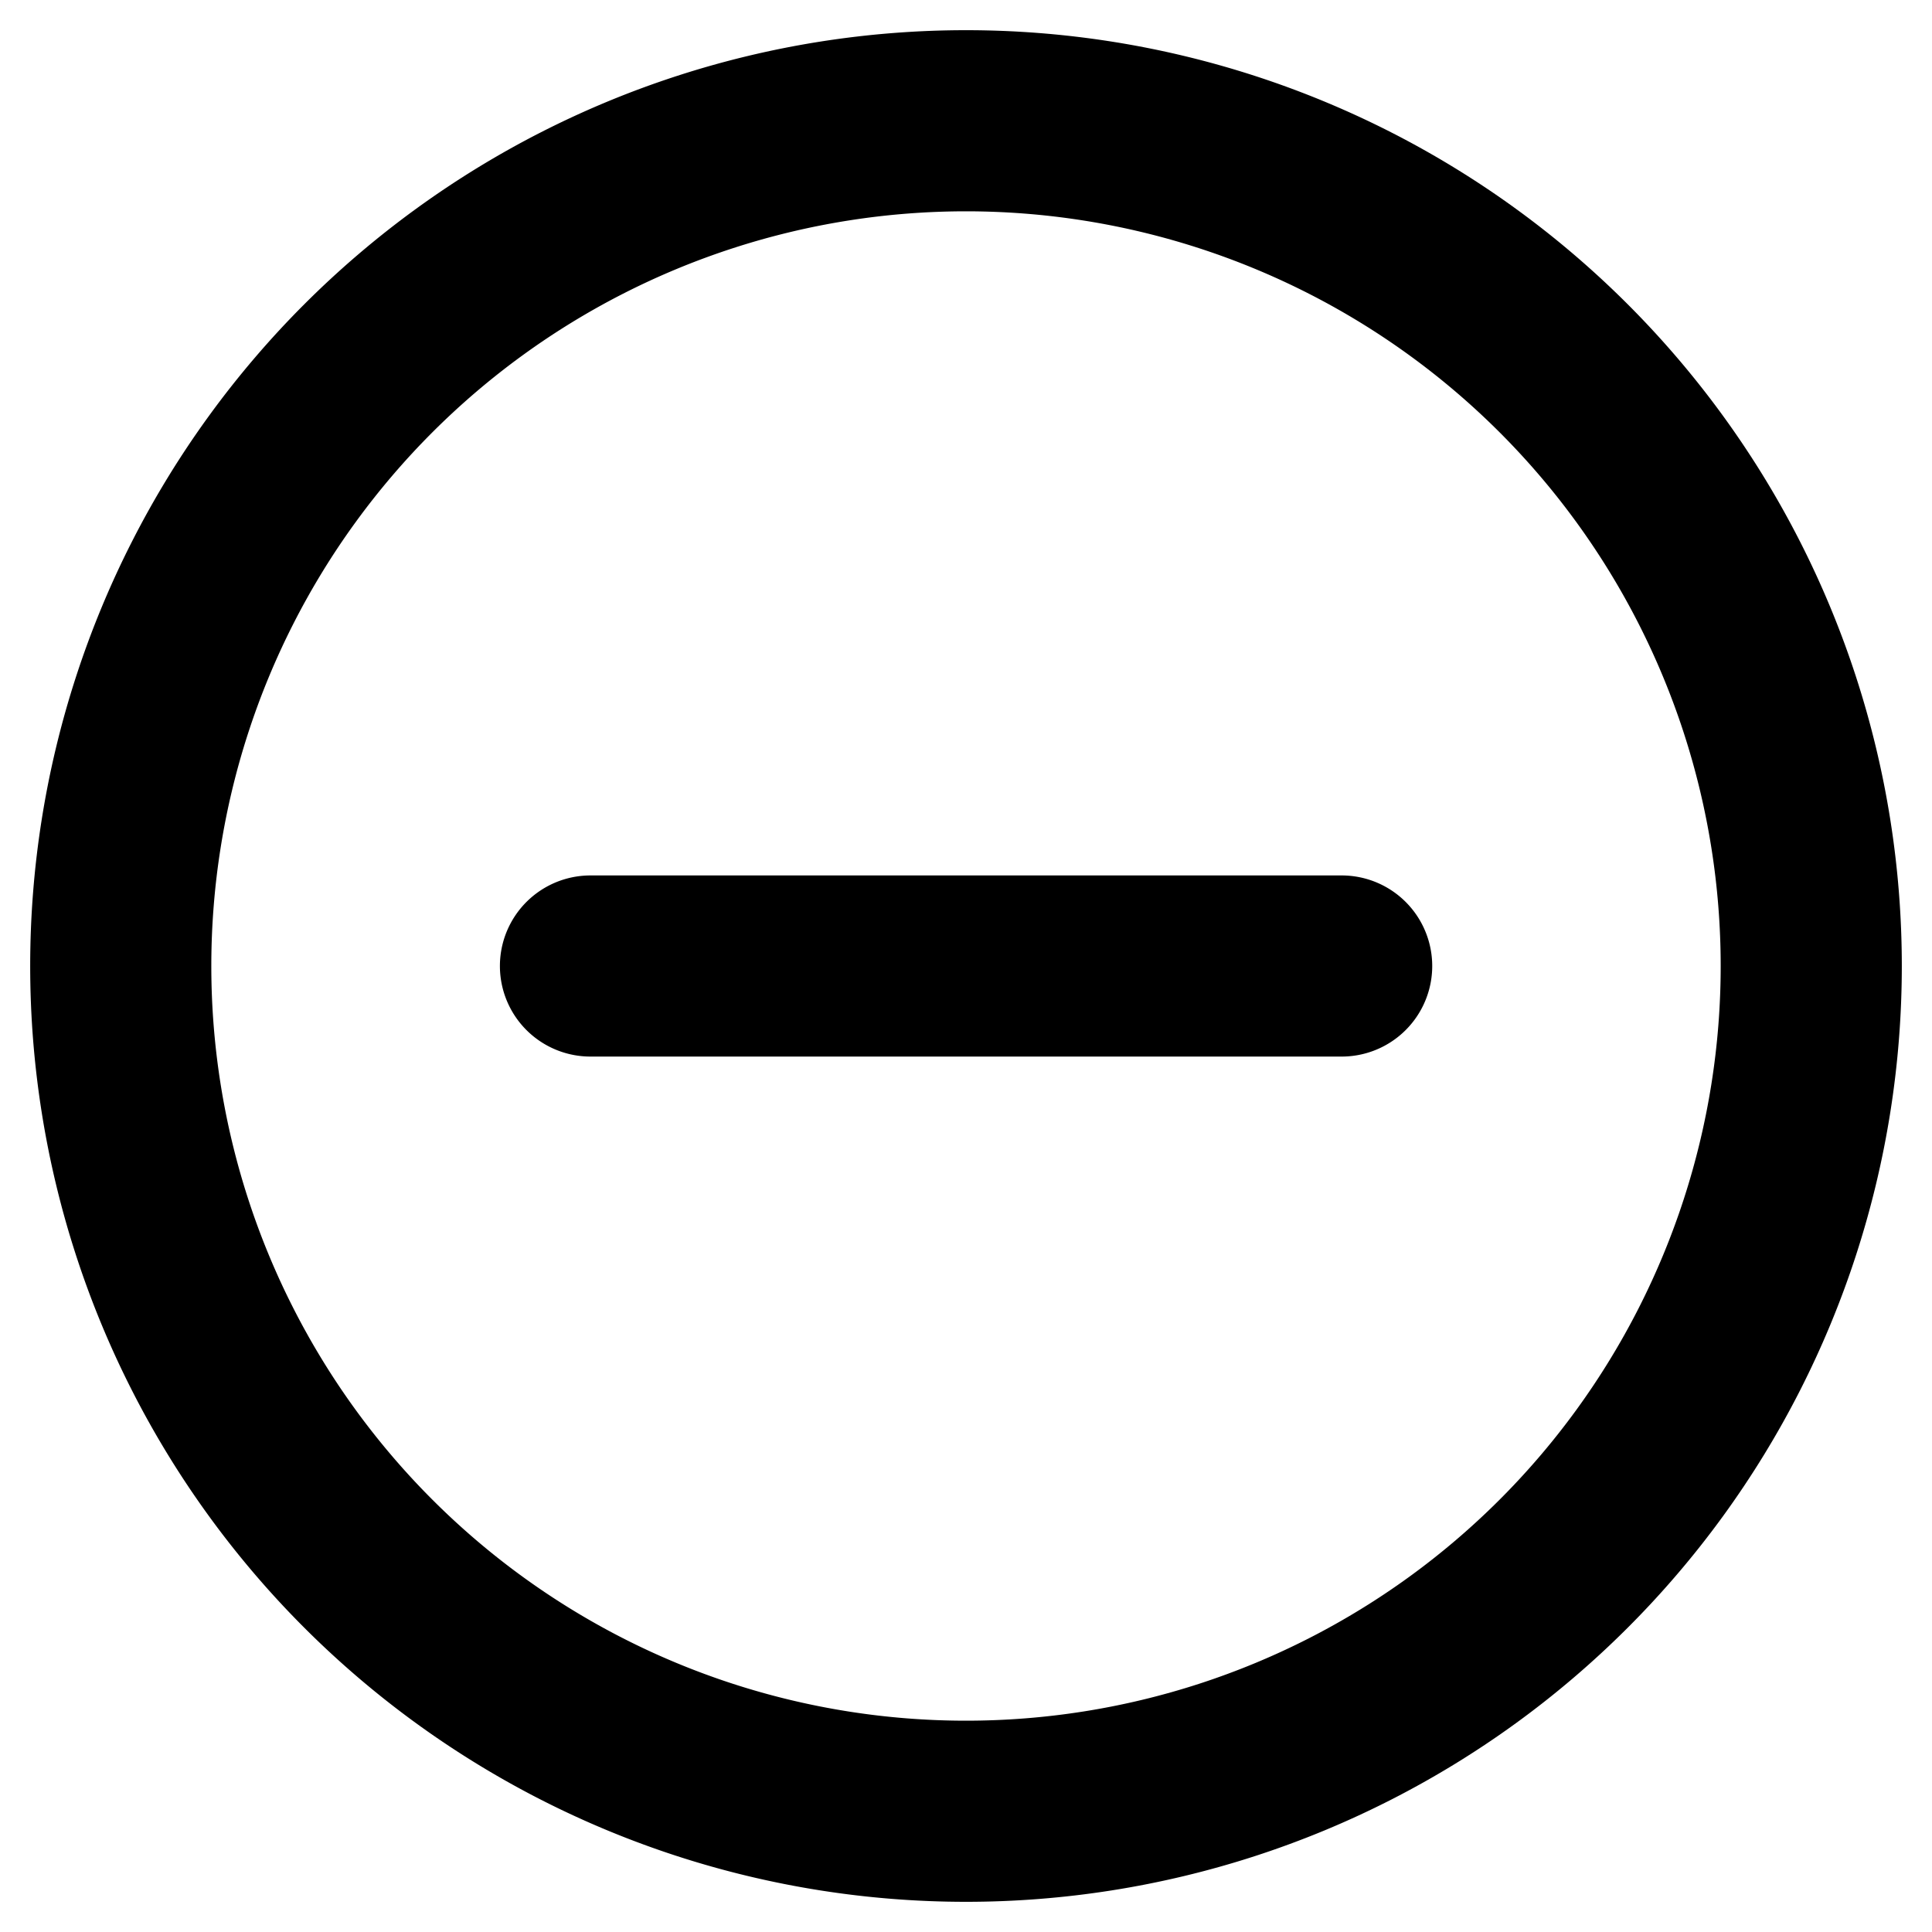 <svg xmlns="http://www.w3.org/2000/svg" width="16" height="16" fill="none" viewBox="0 0 16 16"><path stroke="#000" stroke-linecap="round" stroke-miterlimit="10" stroke-width="1.5" d="M11.111 8H4.89M15 8A7 7 0 1 1 1 8a7 7 0 0 1 14 0Z"/></svg>